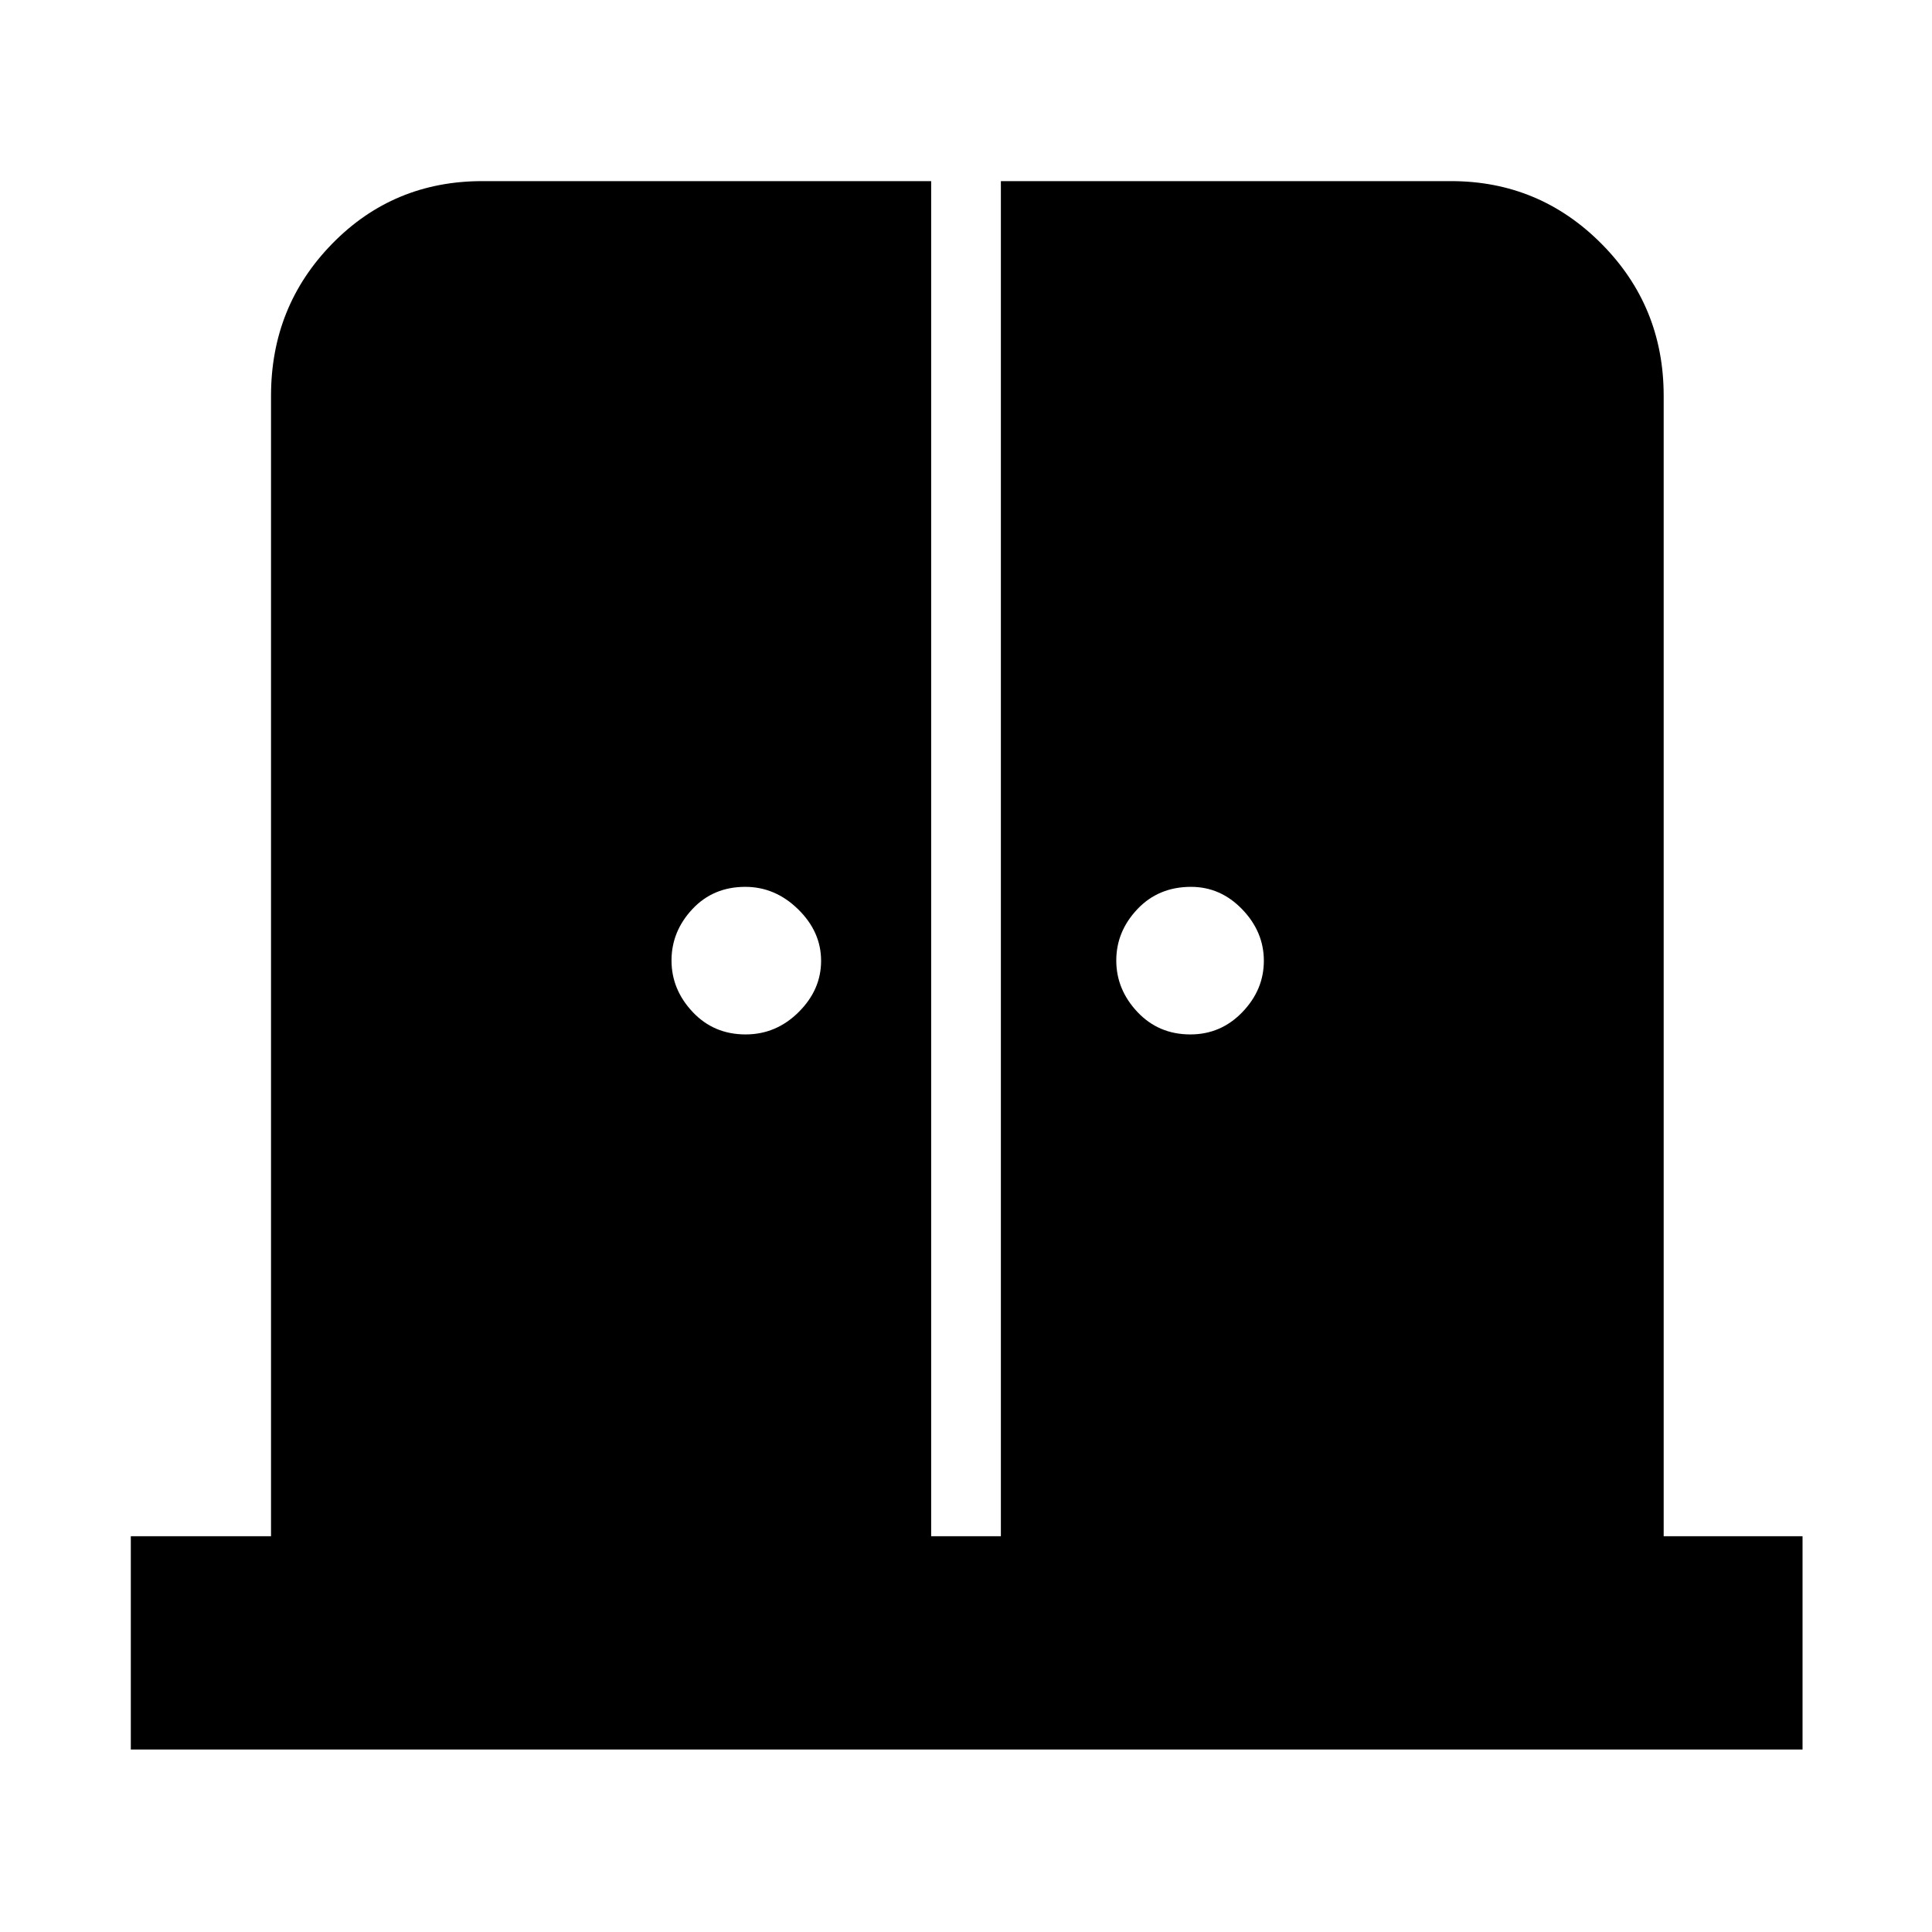 <svg xmlns="http://www.w3.org/2000/svg" height="40" viewBox="0 -960 960 960" width="40"><path d="M370.49-446q15.18 0 26.34-11.09Q408-468.17 408-482.58q0-14.42-11.4-25.59-11.39-11.16-26.27-11.16-15.96 0-26.31 11.08-10.35 11.09-10.35 25.5 0 14.42 10.49 25.58Q354.65-446 370.49-446Zm221 0q15.18 0 25.84-11.09Q628-468.17 628-482.58q0-14.42-10.76-25.59-10.76-11.16-25.42-11.16-16.17 0-26.66 11.08-10.49 11.09-10.49 25.5 0 14.42 10.49 25.58Q575.65-446 591.49-446ZM65-90.67v-106h69.67v-566.66q0-44.48 30.4-75.57 30.4-31.1 74.6-31.1h223.02v673.33h34.64V-870H721q43.81 0 74.74 31.1 30.93 31.09 30.93 75.57v566.66h69v106H65Z"/></svg>